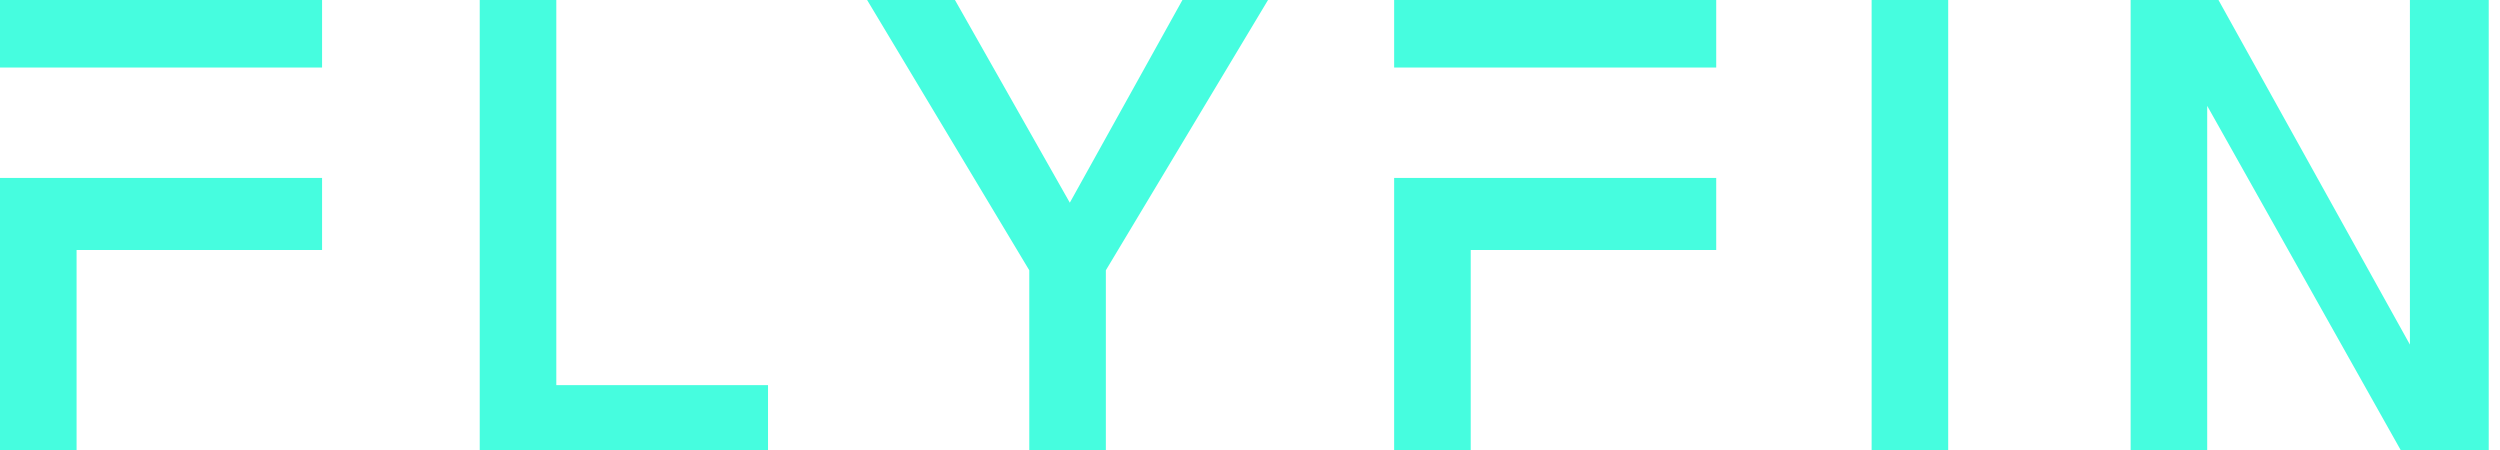 <?xml version="1.0" ?>
<svg xmlns="http://www.w3.org/2000/svg" data-name="Layer 1" viewBox="0 0 111 20">
	<defs>
		<style>
      .cls-1 {
        fill: #46fddf;
        fill-rule: evenodd;
        stroke-width: 0px;
      }
    </style>
	</defs>
	<path class="cls-1" d="M76.2,0h-14.3v3h14.3V0ZM0,0h14.3v3H0V0ZM0,11.1v-3.2h14.3v3.2H3.4v8.9H0v-8.9ZM61.9,11.1v-3.2h14.3v3.2h-10.9v8.9h-3.4v-8.9h0ZM24.7,0h-3.4v20h12.8v-2.9h-9.4V0h0ZM83.1,0h3.4v20h-3.4V0ZM107,0v15.3L98.5,0h-3.9v20h3.4V4.7l8.6,15.3h3.9V0h-3.4ZM42.4,0l5.1,9L52.5,0h3.8l-7.2,12v8h-3.4v-8L38.5,0h3.8Z"/>
</svg>